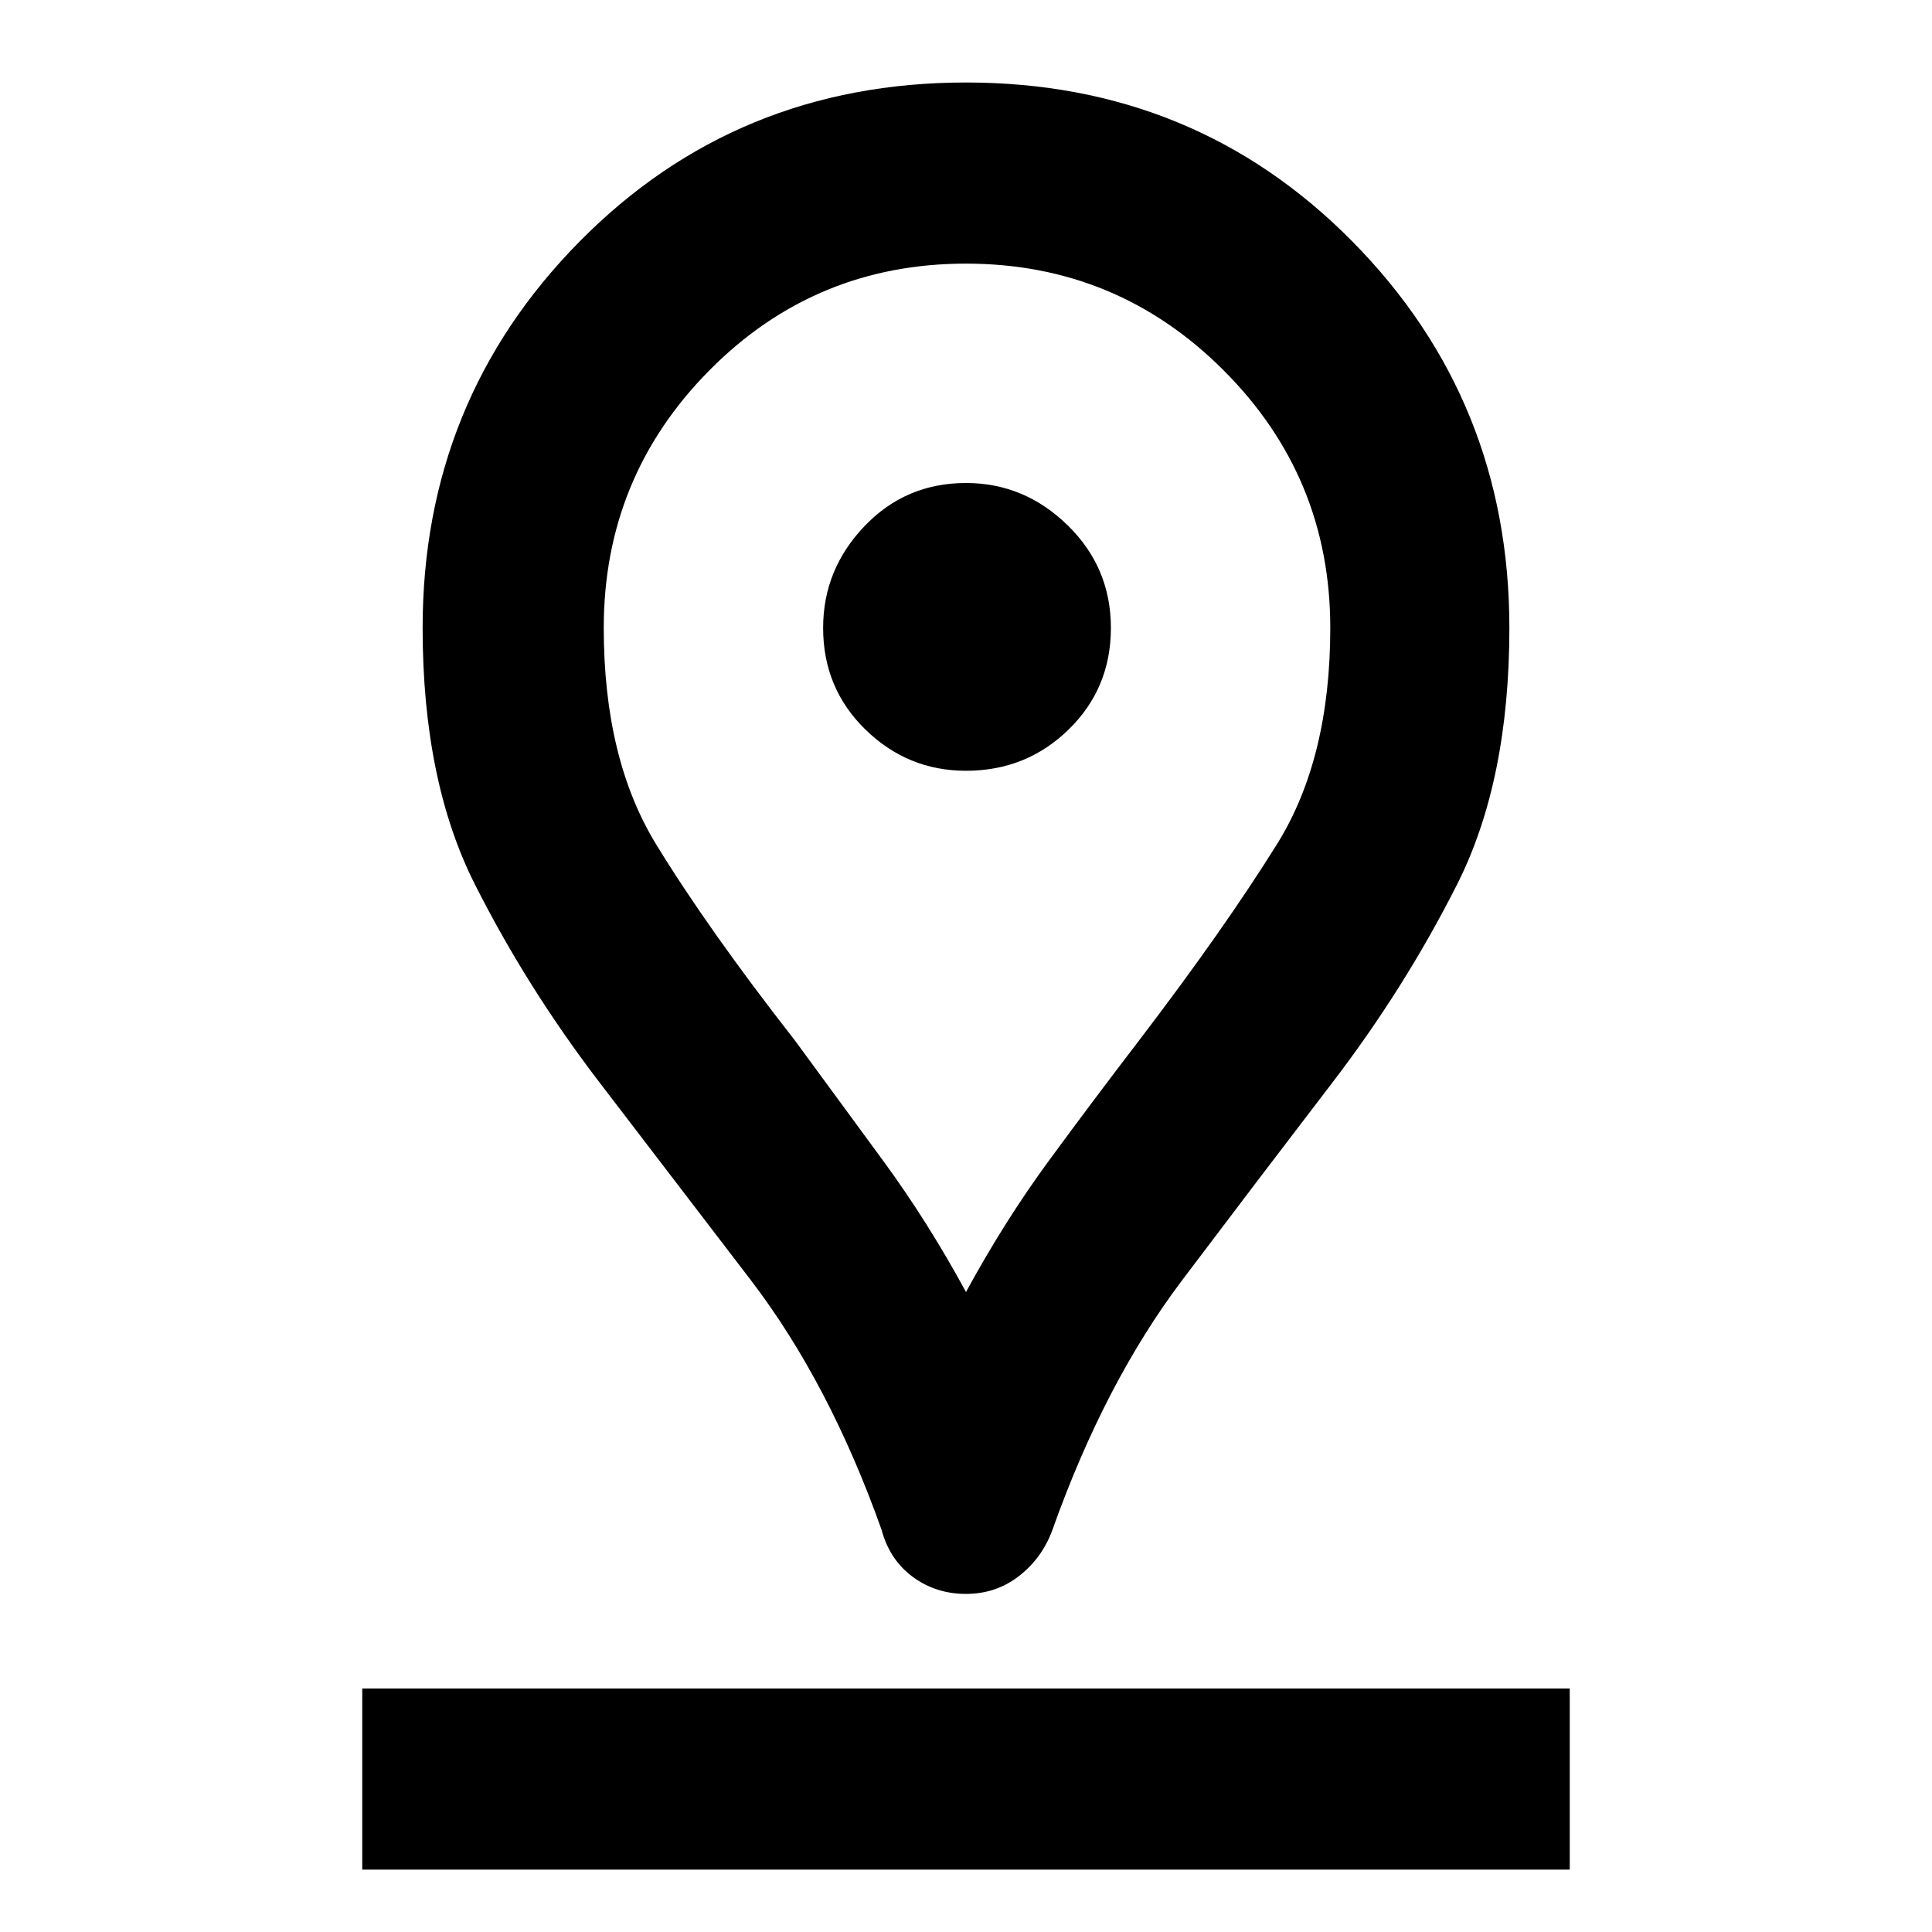 <svg xmlns="http://www.w3.org/2000/svg" height="40" width="40"><path d="M20 26.75Q20.792 25.292 21.708 24.042Q22.625 22.792 23.583 21.542Q25.333 19.25 26.438 17.479Q27.542 15.708 27.542 13Q27.542 9.875 25.333 7.667Q23.125 5.458 20 5.458Q16.875 5.458 14.688 7.667Q12.5 9.875 12.5 13Q12.5 15.708 13.583 17.479Q14.667 19.25 16.458 21.542Q17.375 22.792 18.292 24.042Q19.208 25.292 20 26.75ZM20 33Q19.375 33 18.896 32.646Q18.417 32.292 18.25 31.667Q17.167 28.625 15.542 26.5Q13.917 24.375 12.417 22.417Q10.917 20.458 9.833 18.312Q8.75 16.167 8.75 13Q8.75 8.292 12 5Q15.25 1.708 20 1.708Q24.75 1.708 28 5Q31.25 8.292 31.25 13Q31.25 16.167 30.167 18.312Q29.083 20.458 27.583 22.417Q26.083 24.375 24.479 26.5Q22.875 28.625 21.792 31.667Q21.583 32.25 21.104 32.625Q20.625 33 20 33ZM20 15.958Q21.25 15.958 22.125 15.104Q23 14.25 23 13Q23 11.75 22.104 10.875Q21.208 10 20 10Q18.75 10 17.896 10.896Q17.042 11.792 17.042 13Q17.042 14.25 17.917 15.104Q18.792 15.958 20 15.958ZM7.5 38.708H32.5V34.958H7.5ZM20 13Q20 13 20 13Q20 13 20 13Q20 13 20 13Q20 13 20 13Q20 13 20 13Q20 13 20 13Q20 13 20 13Q20 13 20 13Q20 13 20 13Q20 13 20 13Q20 13 20 13Q20 13 20 13Z"/></svg>